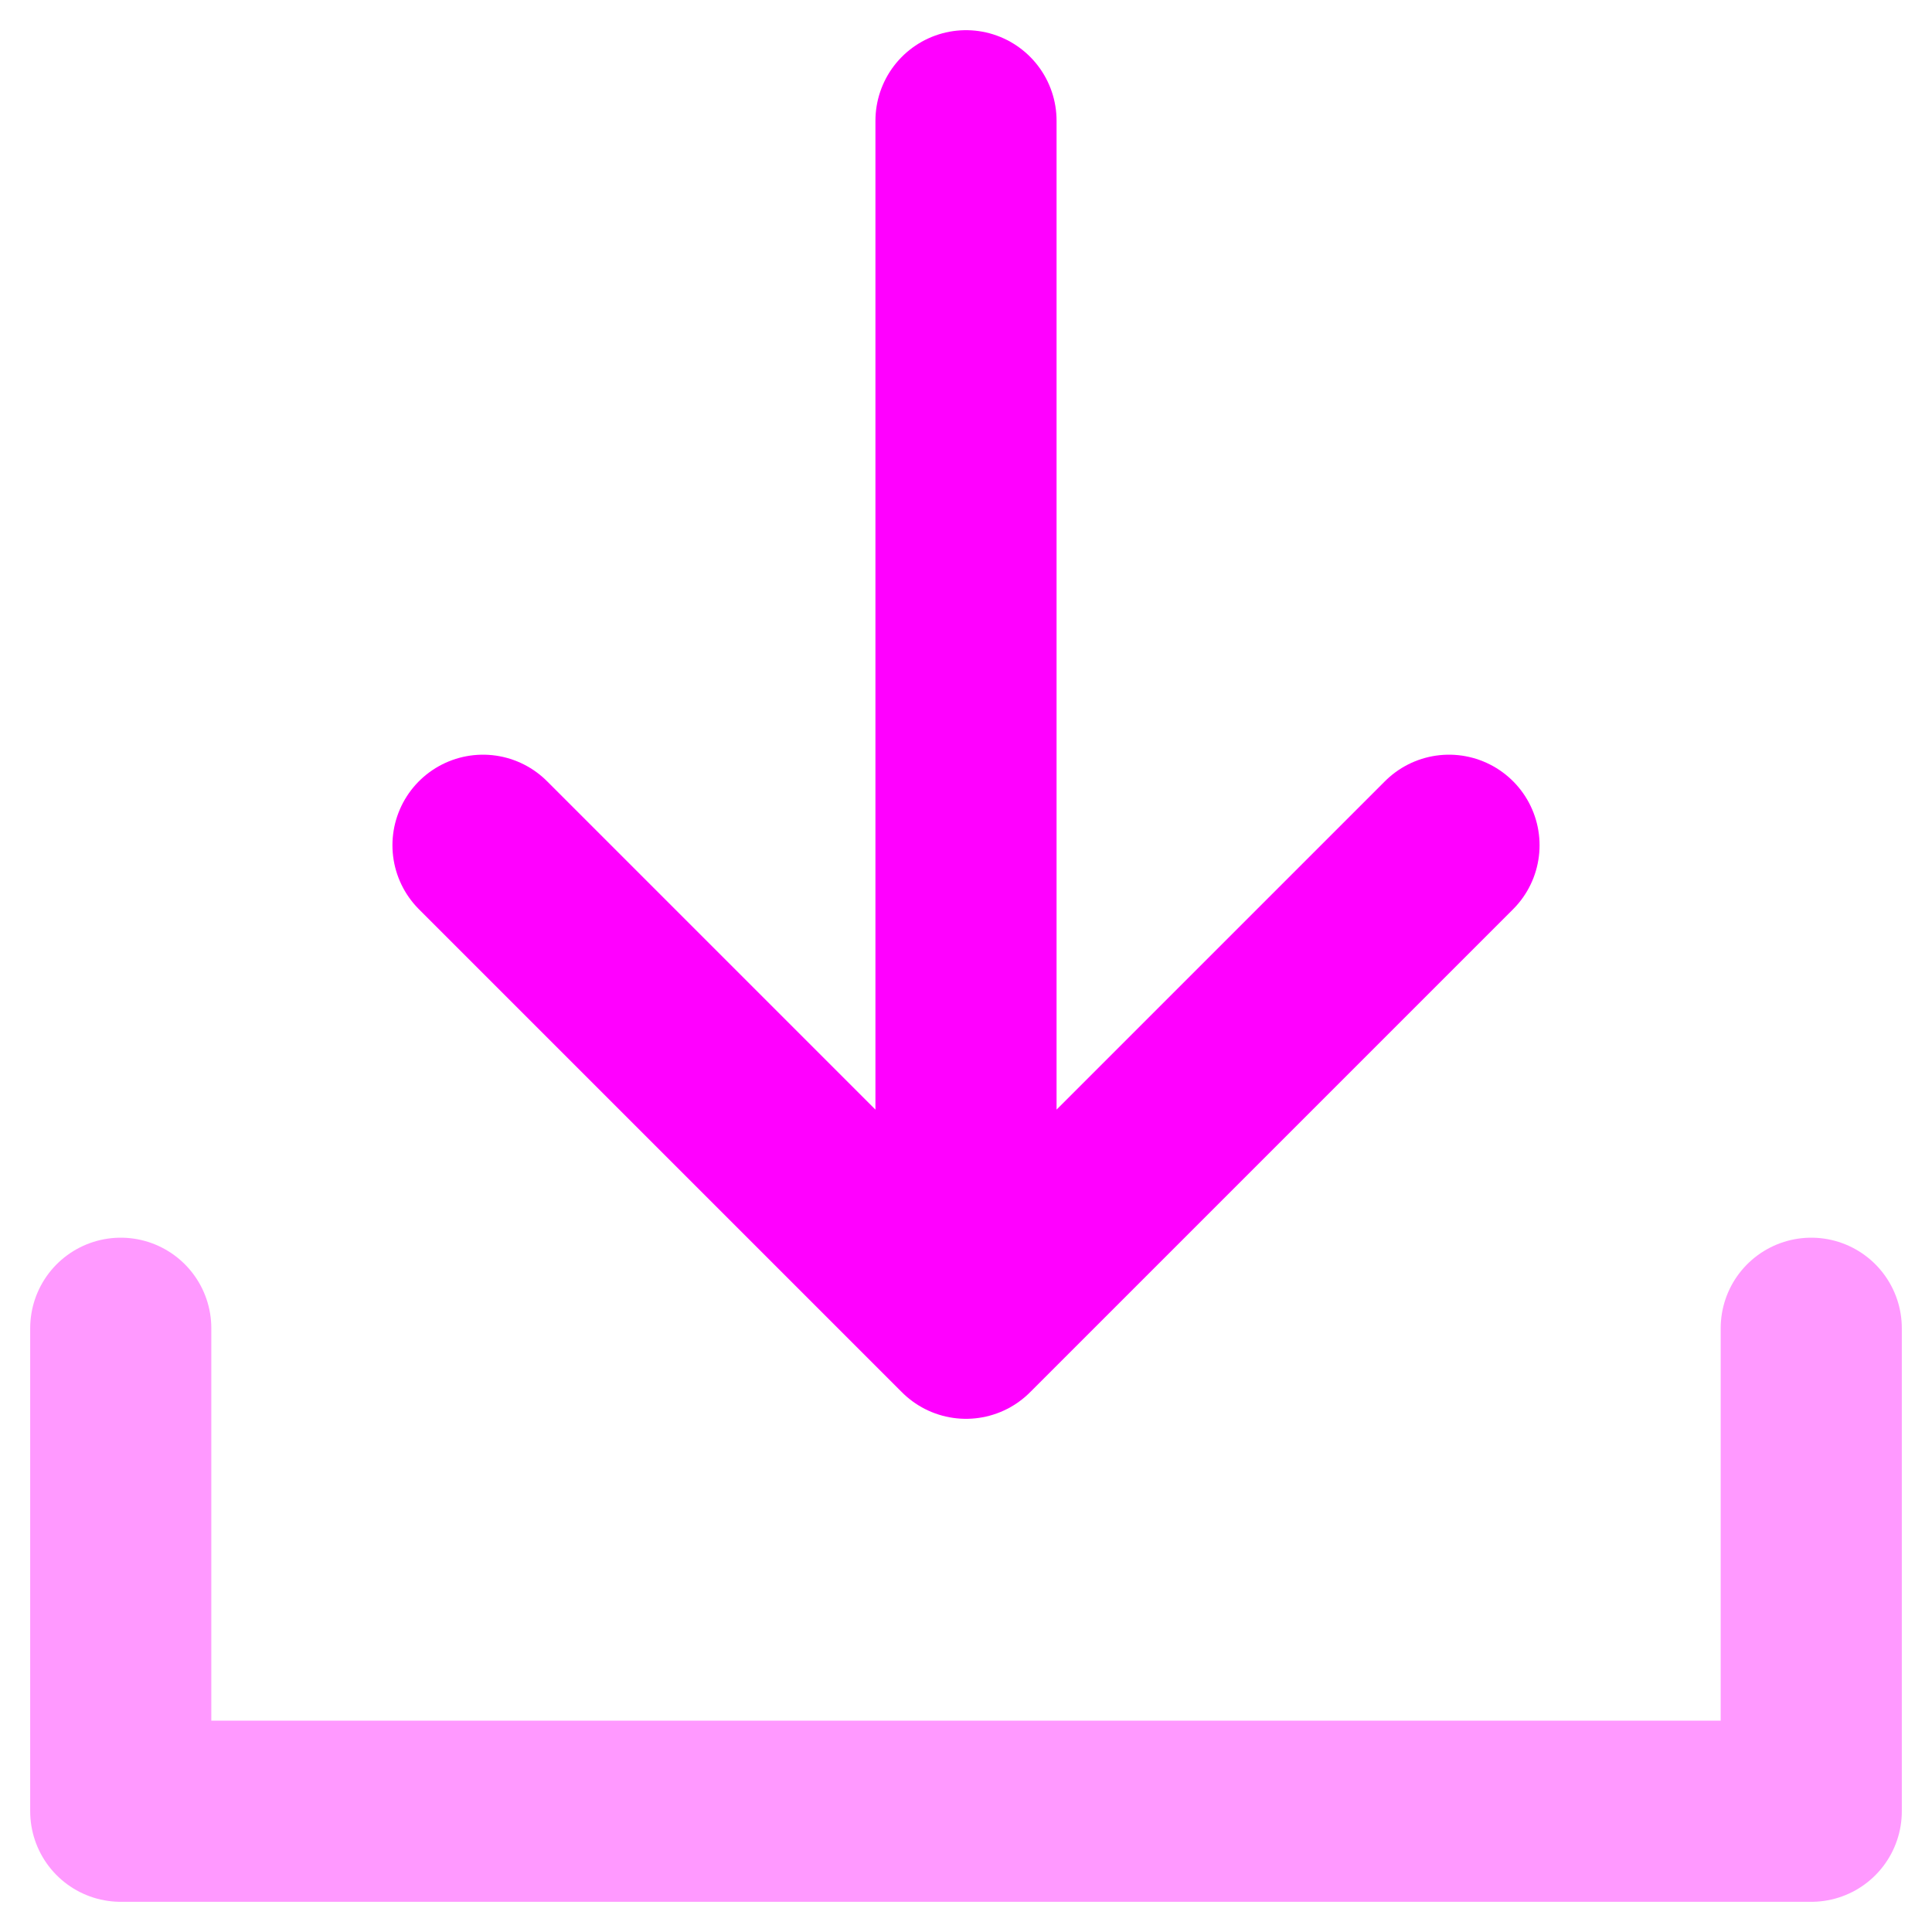 <svg width="16" height="16" viewBox="0 0 16 16" fill="none" xmlns="http://www.w3.org/2000/svg">
<g clip-path="url(#clip0_341_2989)">
<path opacity="0.4" d="M15 11V15H1V11" stroke="#FF00FF" stroke-width="1.5" stroke-linecap="round" stroke-linejoin="round"/>
<path d="M8 1V11M8 11L12 7M8 11L4 7" stroke="#FF00FF" stroke-width="1.5" stroke-linecap="round" stroke-linejoin="round"/>
</g>
<defs>
<clipPath id="clip0_341_2989">
<rect width="16" height="16" fill="white"/>
</clipPath>
</defs>
</svg>
